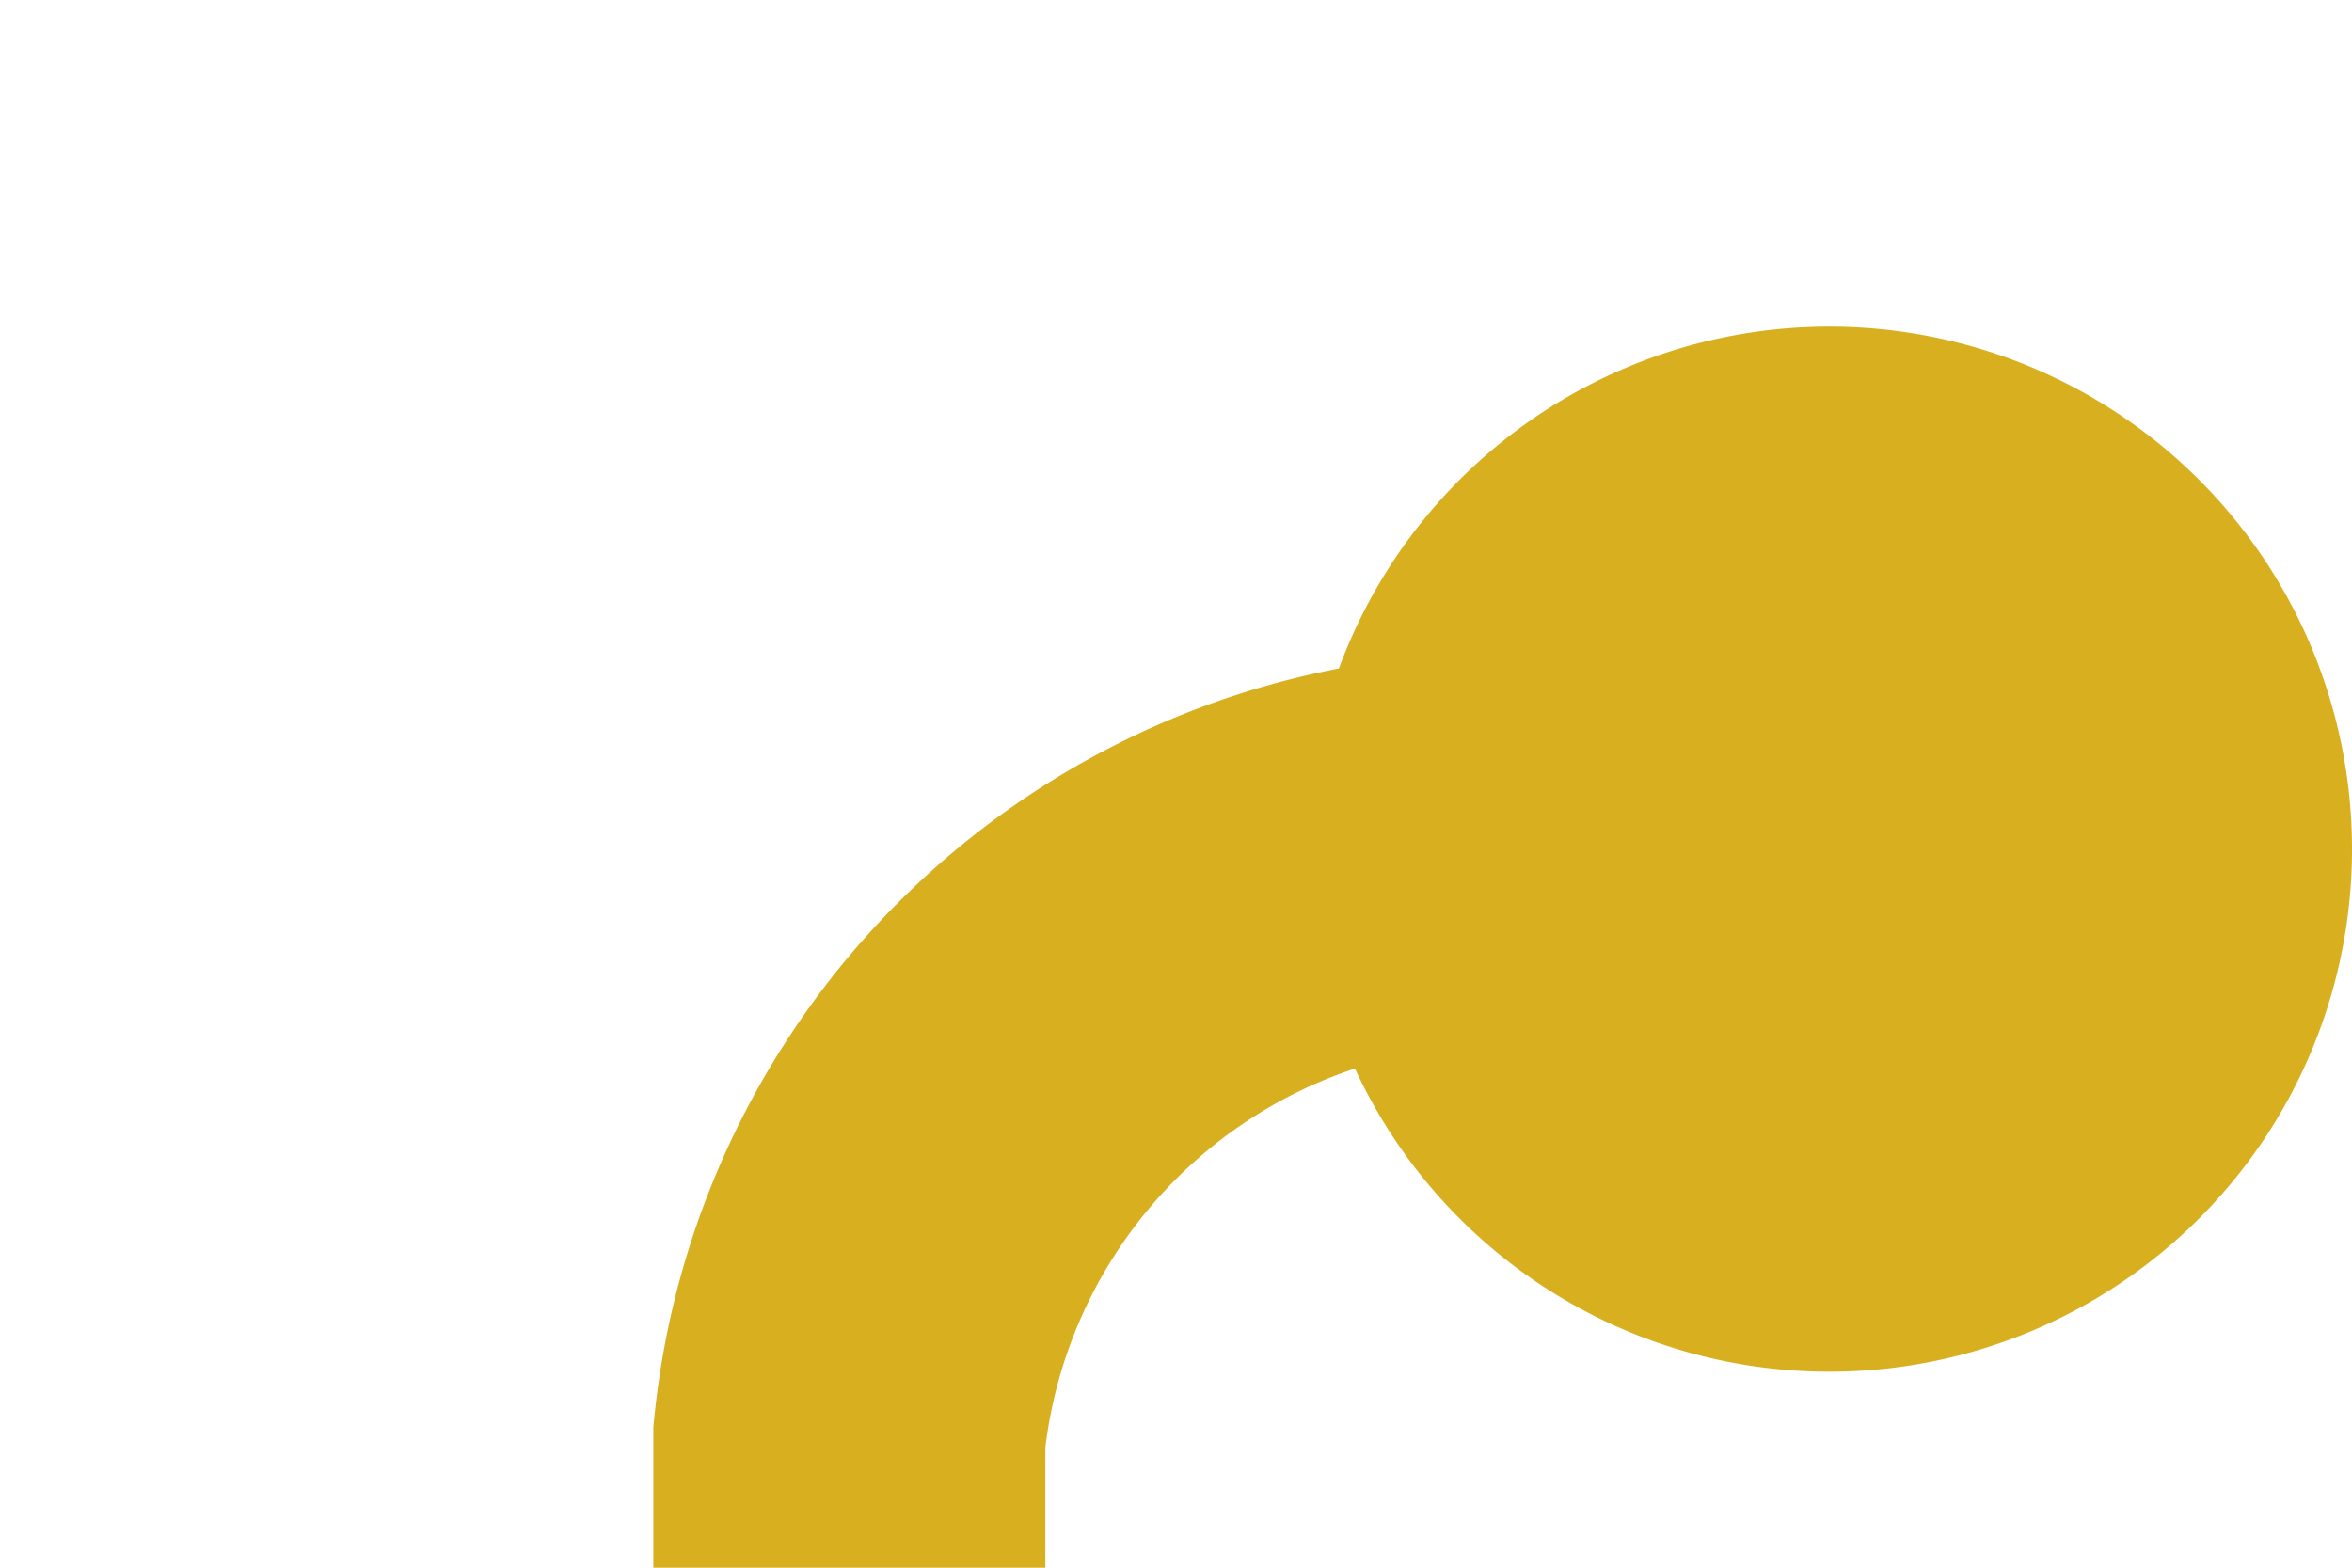 ﻿<?xml version="1.0" encoding="utf-8"?>
<svg version="1.1" xmlns:xlink="http://www.w3.org/1999/xlink" width="18px" height="12px" preserveAspectRatio="xMinYMid meet" viewBox="434 173  18 10" xmlns="http://www.w3.org/2000/svg">
  <path d="M 415 304.5  L 435 304.5  A 5 5 0 0 0 440.5 299.5 L 440.5 183  A 5 5 0 0 1 445.5 178.5 L 449 178.5  " stroke-width="3" stroke="#d7af1f" fill="none" />
  <path d="M 416 300.5  A 4 4 0 0 0 412 304.5 A 4 4 0 0 0 416 308.5 A 4 4 0 0 0 420 304.5 A 4 4 0 0 0 416 300.5 Z M 448 174.5  A 4 4 0 0 0 444 178.5 A 4 4 0 0 0 448 182.5 A 4 4 0 0 0 452 178.5 A 4 4 0 0 0 448 174.5 Z " fill-rule="nonzero" fill="#d7af1f" stroke="none" />
</svg>